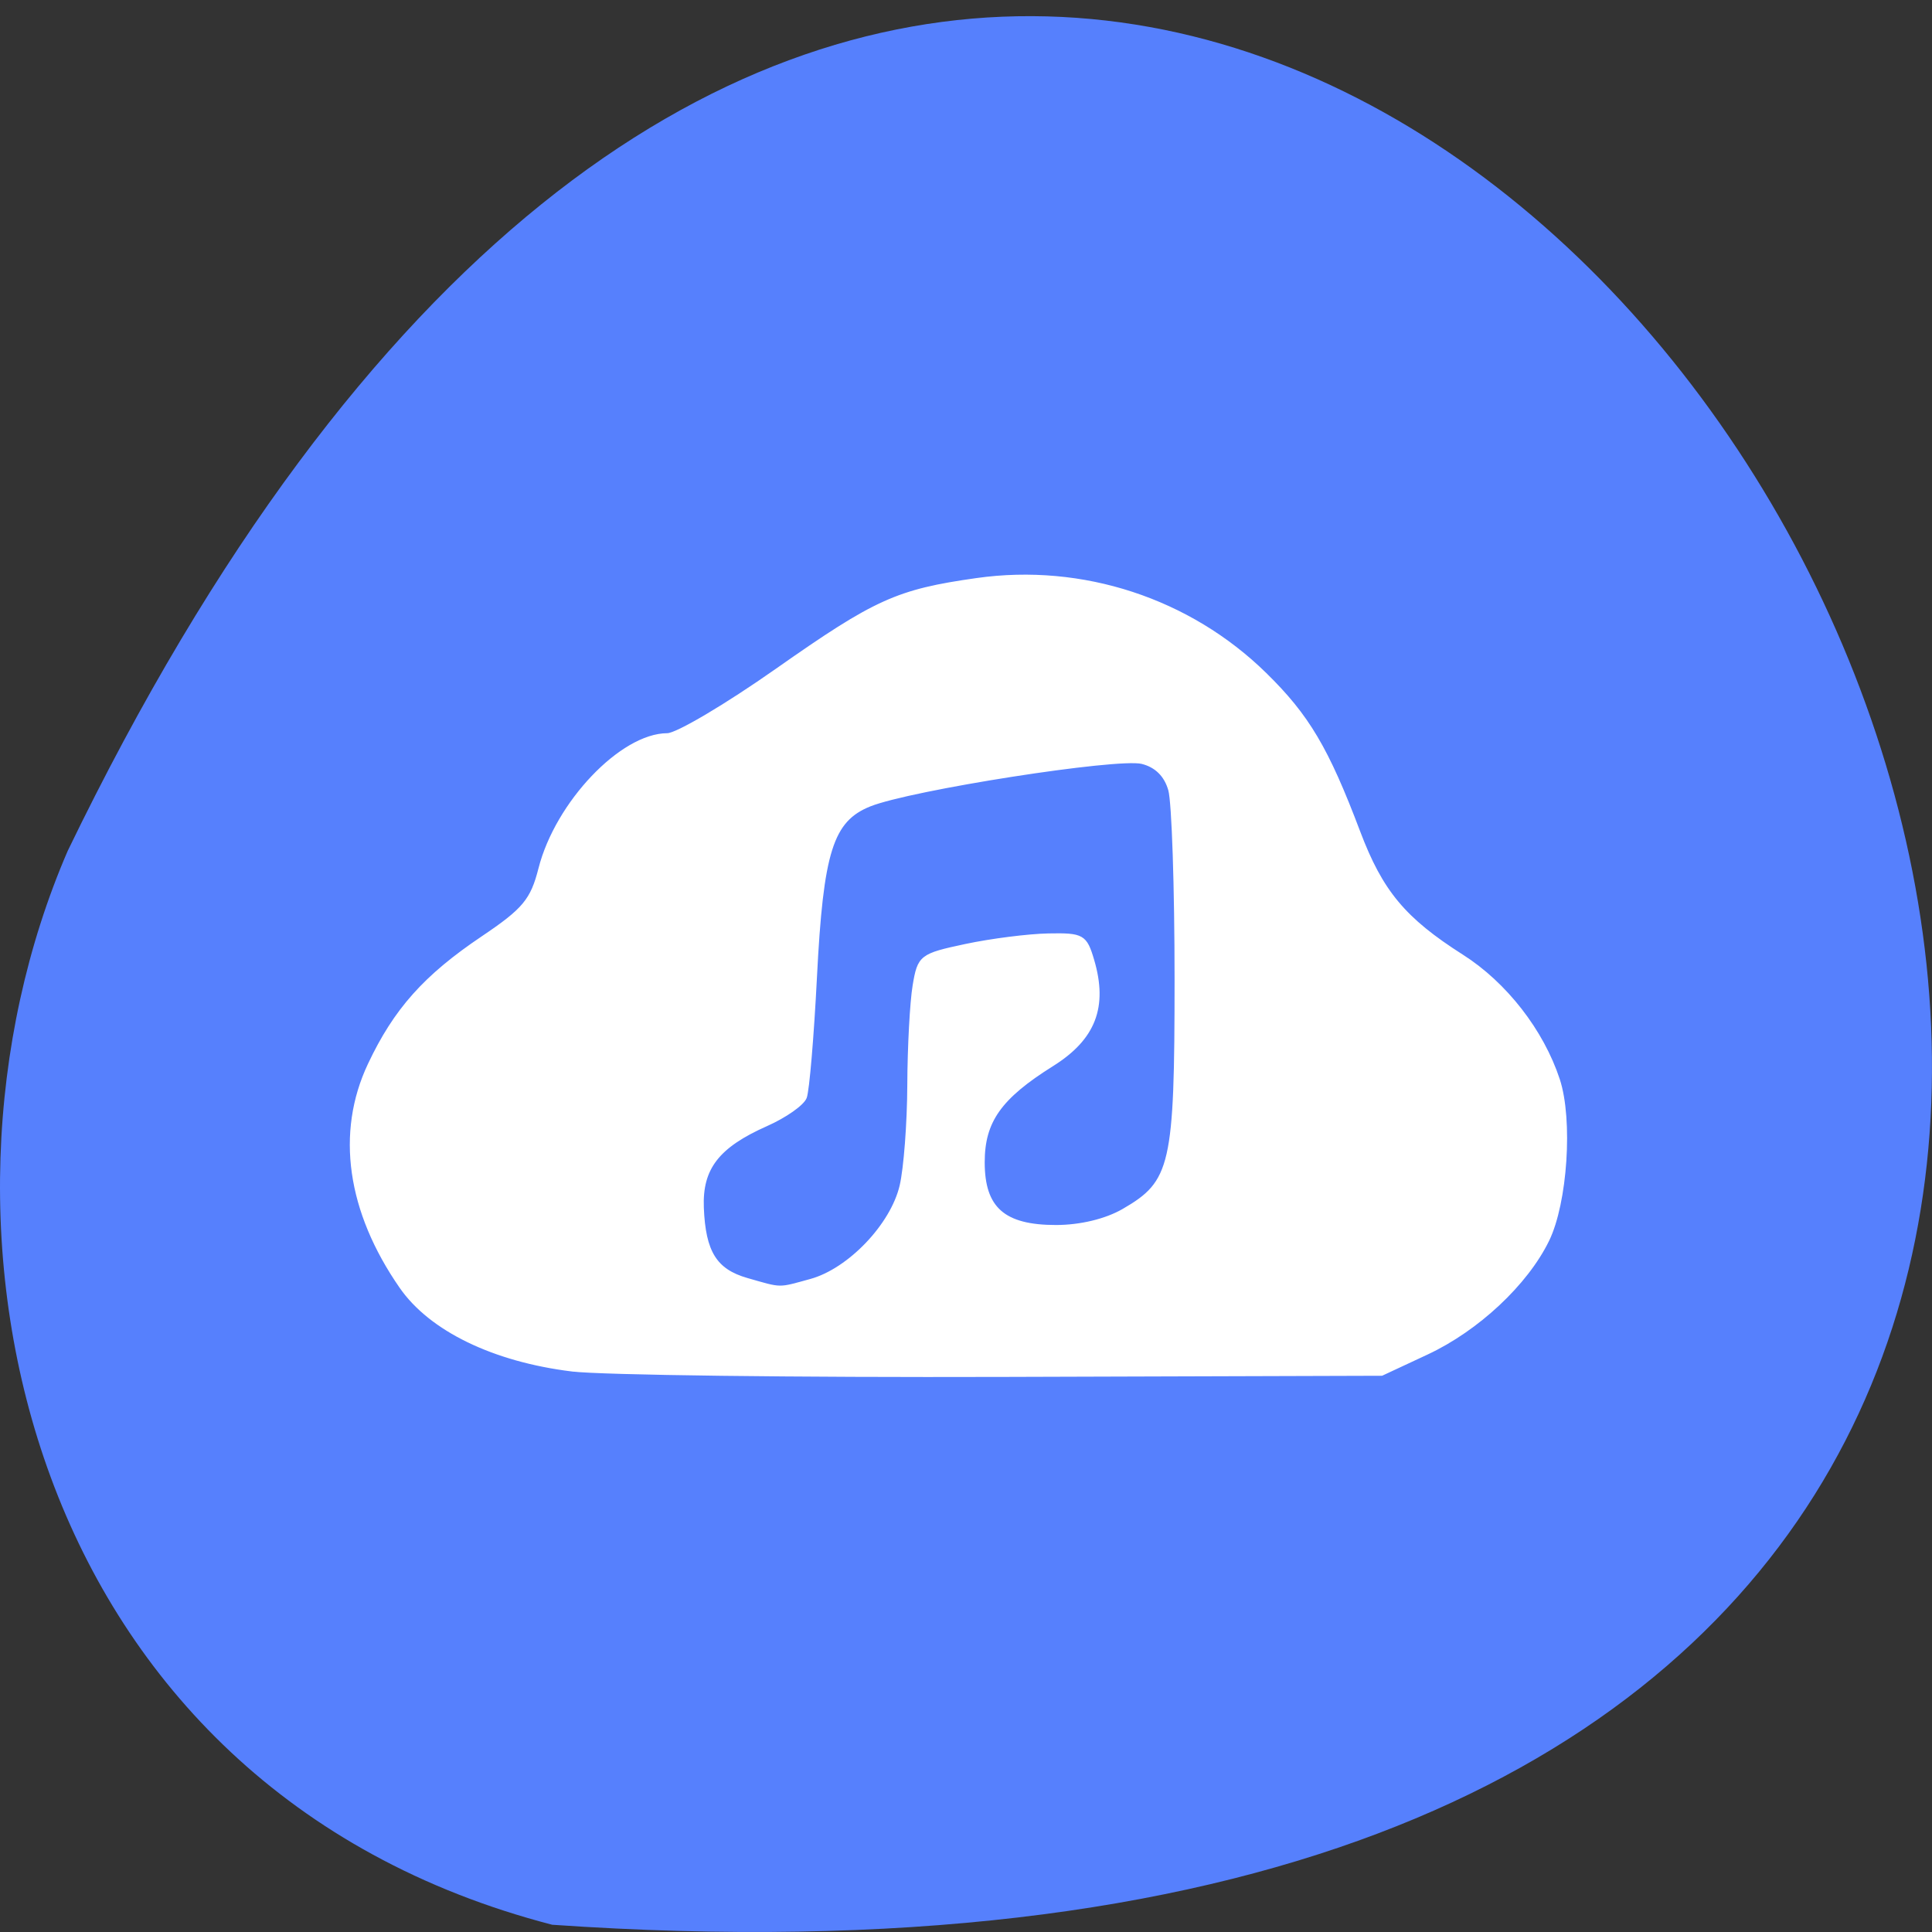 <svg xmlns="http://www.w3.org/2000/svg" viewBox="0 0 256 256"><rect x="0" y="0" width="256" height="256" fill="#333333" stroke="none"/><path d="m 73.17 255.04 c 368.15 25.429 92.2 -465.65 -64.2 -142.29 -21.558 49.828 -5.804 124.13 64.2 142.29 z" fill="#5680fd" color="#000"/><path d="m 78.63 179.57 c -9.599 -1.194 -17.319 -4.972 -20.953 -10.254 -6.446 -9.37 -7.816 -19.08 -3.881 -27.507 3.164 -6.775 6.821 -10.913 13.879 -15.706 5.082 -3.451 6.06 -4.64 7.04 -8.532 2.047 -8.127 9.987 -16.557 15.606 -16.567 1.167 -0.002 7.205 -3.606 13.417 -8.01 12.12 -8.591 14.75 -9.79 24.506 -11.185 12.929 -1.848 26.04 2.488 35.34 11.69 5.232 5.176 7.601 9.212 11.463 19.523 2.774 7.406 5.573 10.796 12.678 15.356 5.311 3.408 9.818 9.257 11.786 15.292 1.613 4.947 0.941 15.208 -1.299 19.849 -2.601 5.388 -8.595 11.05 -14.789 13.967 l -5.542 2.611 l -46.35 0.143 c -25.493 0.078 -49.3 -0.224 -52.901 -0.672 z m 29.27 -11.05 c 4.713 -1.309 9.966 -6.859 11.09 -11.721 0.498 -2.146 0.921 -7.756 0.94 -12.467 0.019 -4.711 0.313 -10.245 0.652 -12.298 0.595 -3.597 0.824 -3.777 6.287 -4.951 3.118 -0.67 7.686 -1.257 10.15 -1.305 4.196 -0.082 4.54 0.117 5.416 3.117 1.683 5.769 0.186 9.675 -4.95 12.922 -6.411 4.053 -8.473 6.989 -8.473 12.07 0 5.719 2.52 7.965 8.937 7.965 2.993 0 6.132 -0.762 8.271 -2.01 6.01 -3.501 6.471 -5.533 6.471 -28.608 0 -11.361 -0.347 -21.896 -0.771 -23.412 -0.506 -1.808 -1.682 -2.984 -3.418 -3.42 -3.02 -0.757 -28.375 3.245 -33.381 5.268 -4.681 1.893 -5.889 5.753 -6.672 21.328 -0.37 7.352 -0.931 14.04 -1.246 14.863 -0.316 0.823 -2.452 2.337 -4.748 3.364 -5.984 2.678 -8.06 5.396 -7.871 10.288 0.216 5.505 1.613 7.77 5.483 8.889 4.321 1.248 3.79 1.24 7.831 0.118 z" transform="matrix(1.081 0 0 1.071 -9.203 -10.807)" fill="#fff" stroke="#fff" stroke-width="0.406"/></svg>